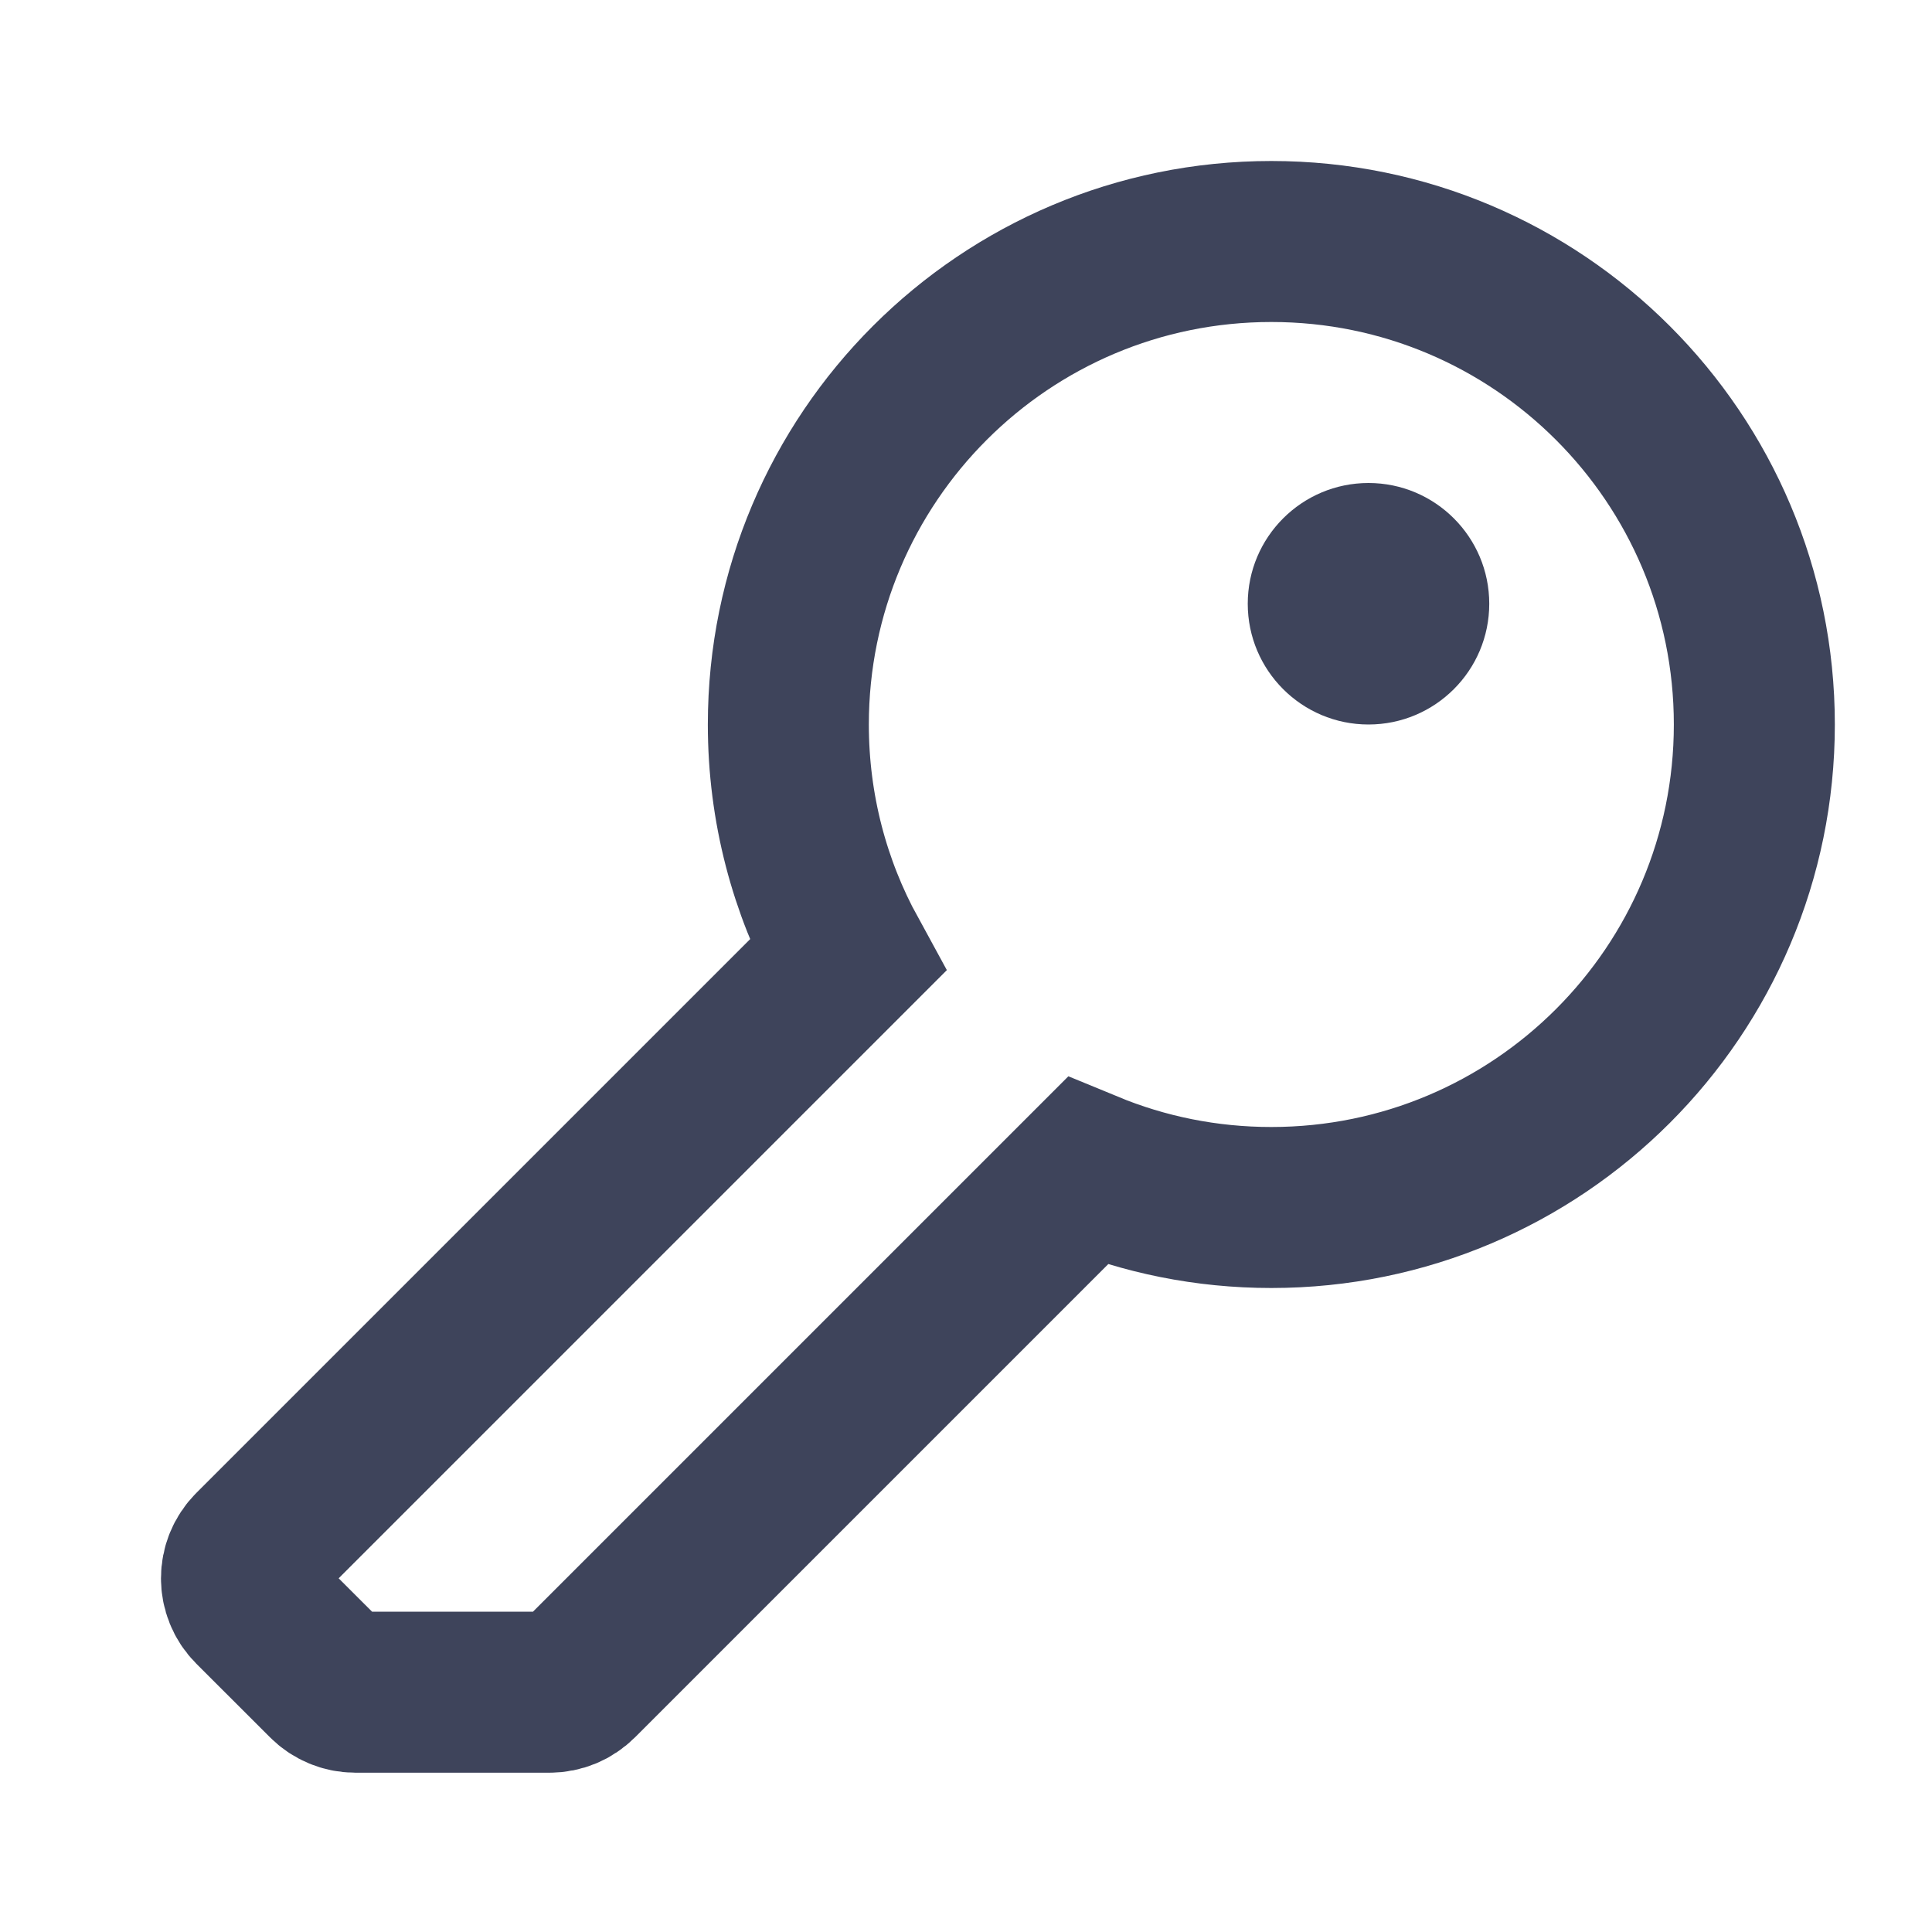 <svg width="24" height="24" viewBox="0 0 24 24" fill="none" xmlns="http://www.w3.org/2000/svg">
<path d="M15.793 15C19.107 15 21.793 12.314 21.793 9C21.793 5.686 19.107 3 15.793 3C12.479 3 9.793 5.686 9.793 9C9.793 10.041 10.058 11.021 10.525 11.874L3.146 19.253C2.951 19.448 2.951 19.765 3.146 19.96L4.061 20.874C4.154 20.968 4.282 21.021 4.414 21.021H6.828C6.961 21.021 7.088 20.968 7.182 20.874L13.507 14.549C14.212 14.84 14.983 15 15.793 15Z" stroke="#3E445B" stroke-width="2"/>
<path d="M18.5 7.5C18.5 8.328 17.828 9 17 9C16.172 9 15.5 8.328 15.5 7.5C15.5 6.672 16.172 6 17 6C17.828 6 18.5 6.672 18.5 7.5Z" fill="#3E445B"/>
</svg>
